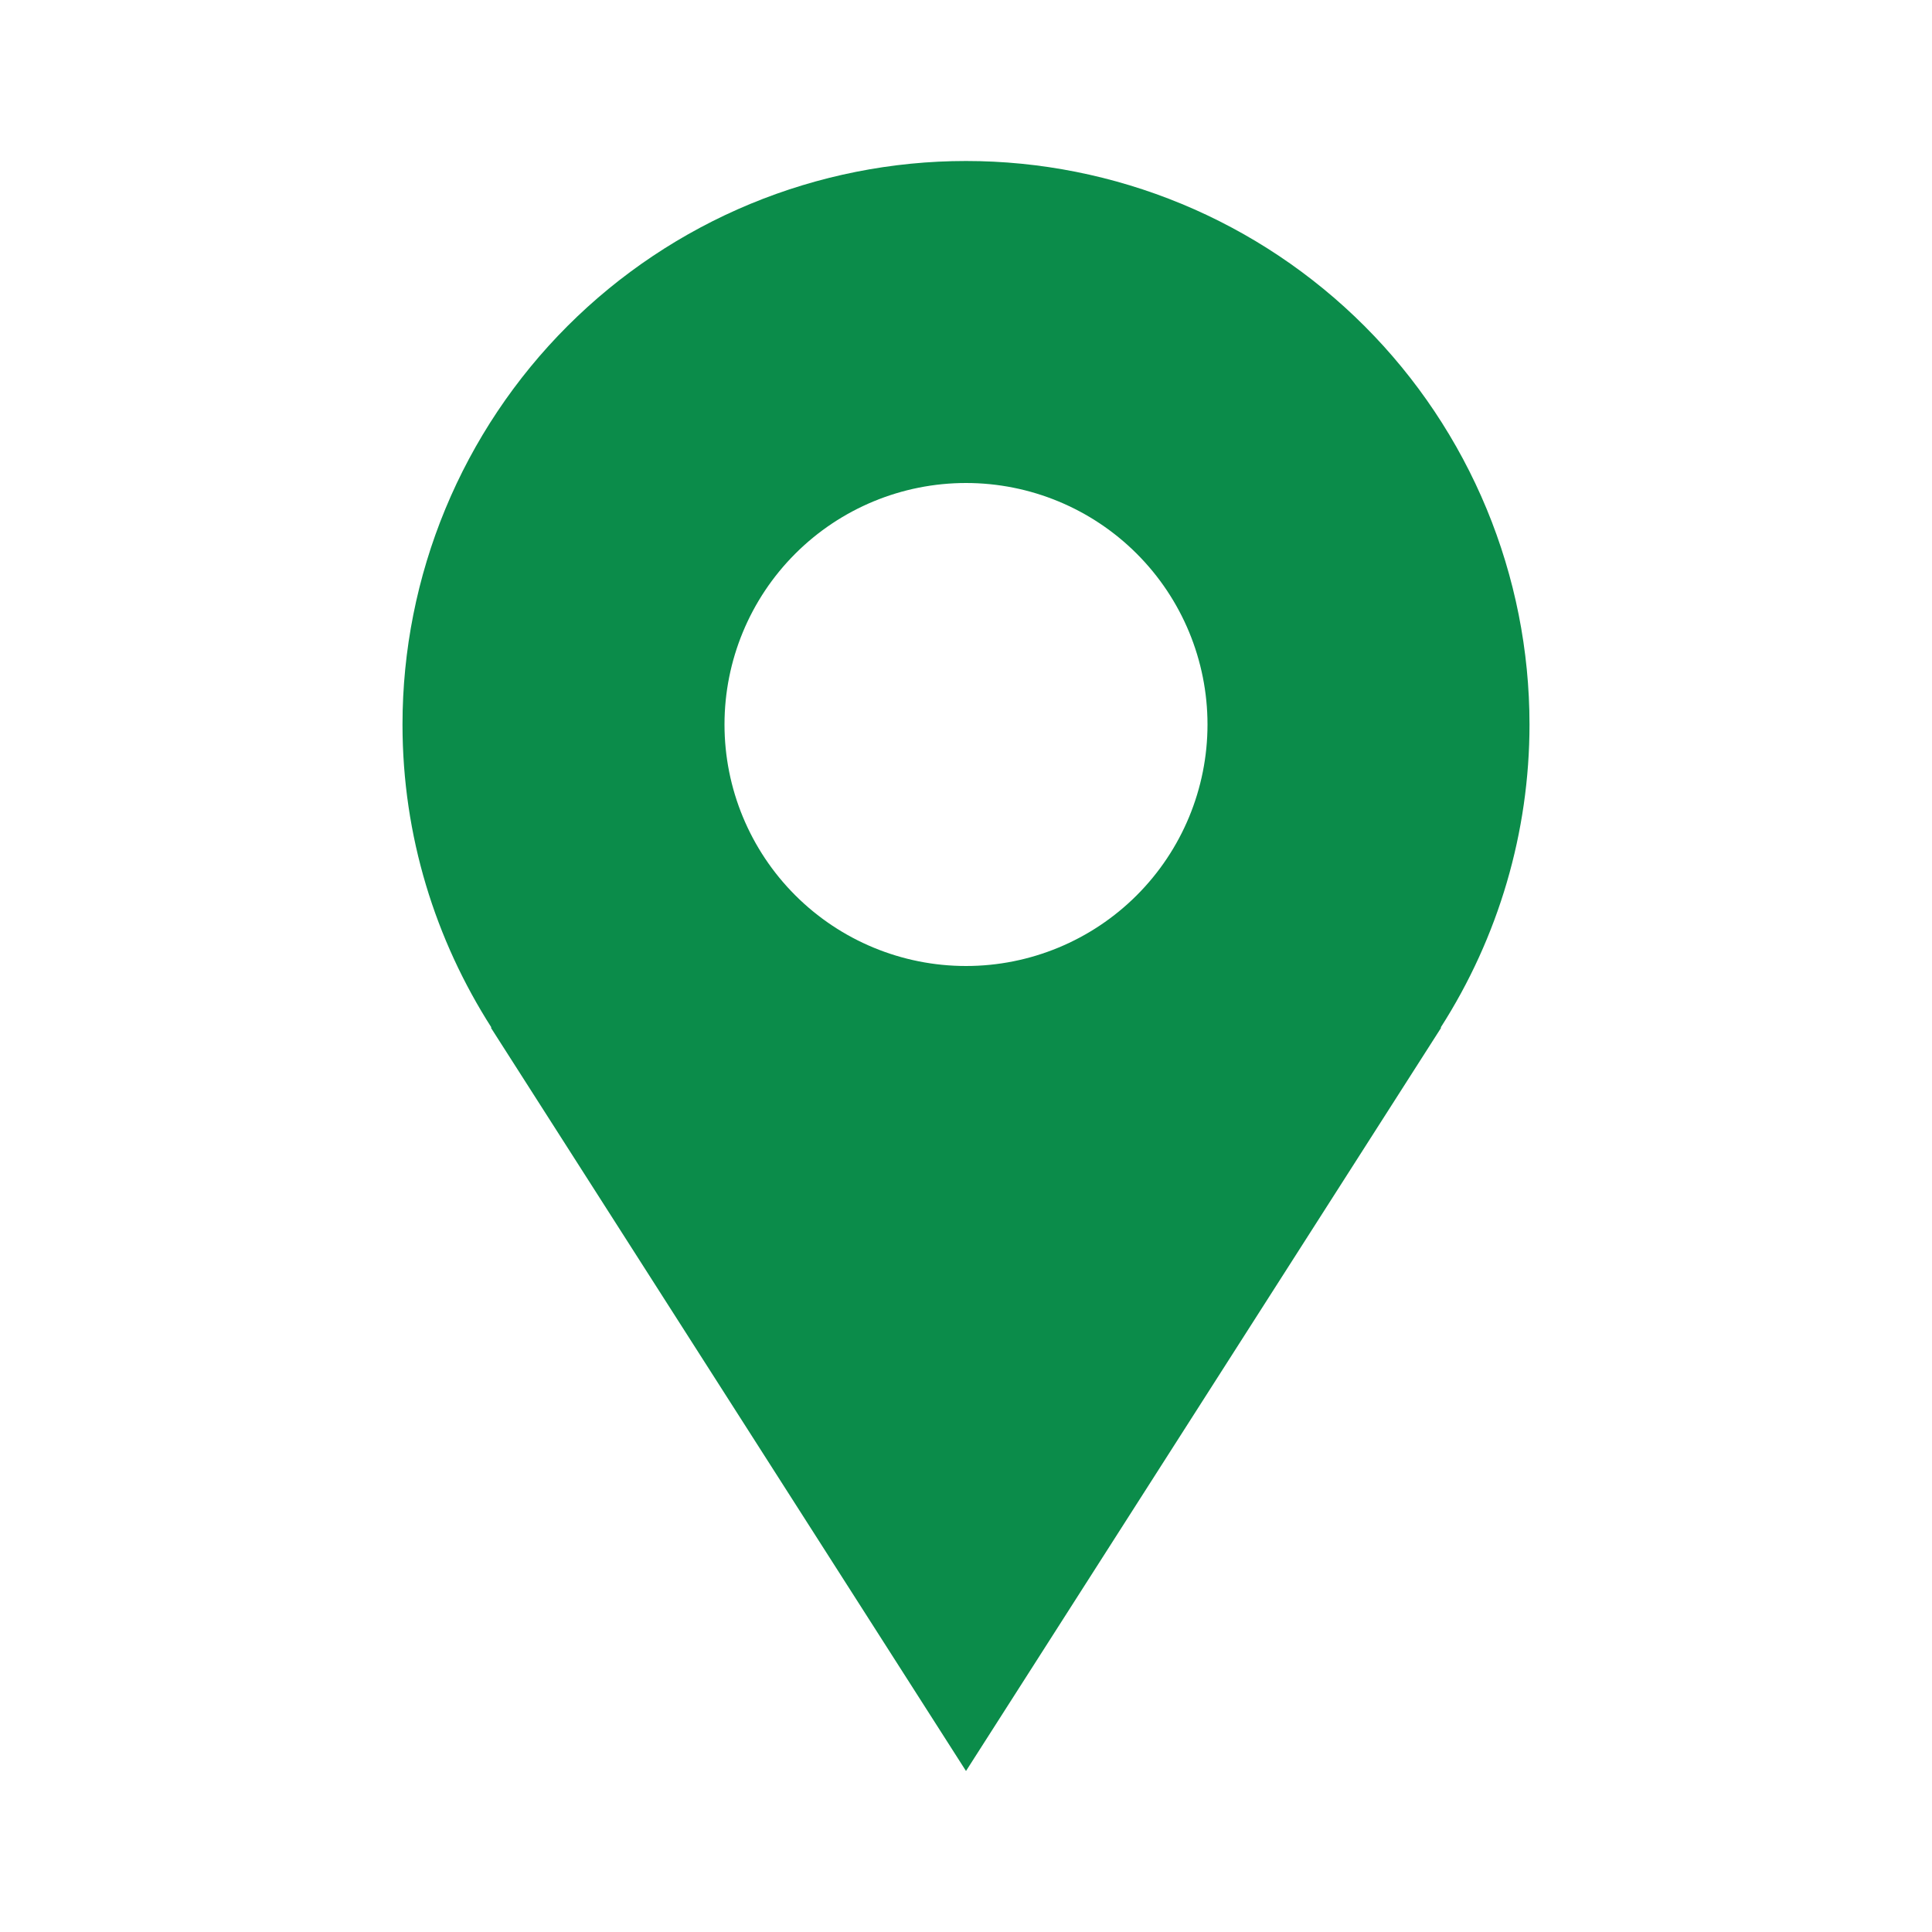 <svg width="36" height="36" viewBox="0 0 36 36" fill="none" xmlns="http://www.w3.org/2000/svg">
<path d="M28.5 13.5C28.5 12.121 28.228 10.756 27.701 9.482C27.173 8.208 26.4 7.05 25.425 6.075C24.45 5.1 23.292 4.327 22.018 3.799C20.744 3.272 19.379 3 18 3C16.621 3 15.256 3.272 13.982 3.799C12.708 4.327 11.55 5.1 10.575 6.075C9.6 7.05 8.827 8.208 8.299 9.482C7.772 10.756 7.5 12.121 7.5 13.5C7.5 15.581 8.114 17.515 9.158 19.148H9.146L18 33L26.855 19.148H26.844C27.925 17.462 28.5 15.502 28.5 13.5ZM18 18C16.806 18 15.662 17.526 14.818 16.682C13.974 15.838 13.5 14.694 13.5 13.5C13.5 12.306 13.974 11.162 14.818 10.318C15.662 9.474 16.806 9 18 9C19.194 9 20.338 9.474 21.182 10.318C22.026 11.162 22.5 12.306 22.5 13.5C22.5 14.694 22.026 15.838 21.182 16.682C20.338 17.526 19.194 18 18 18Z" fill="#0B8C4A"/>
</svg>
